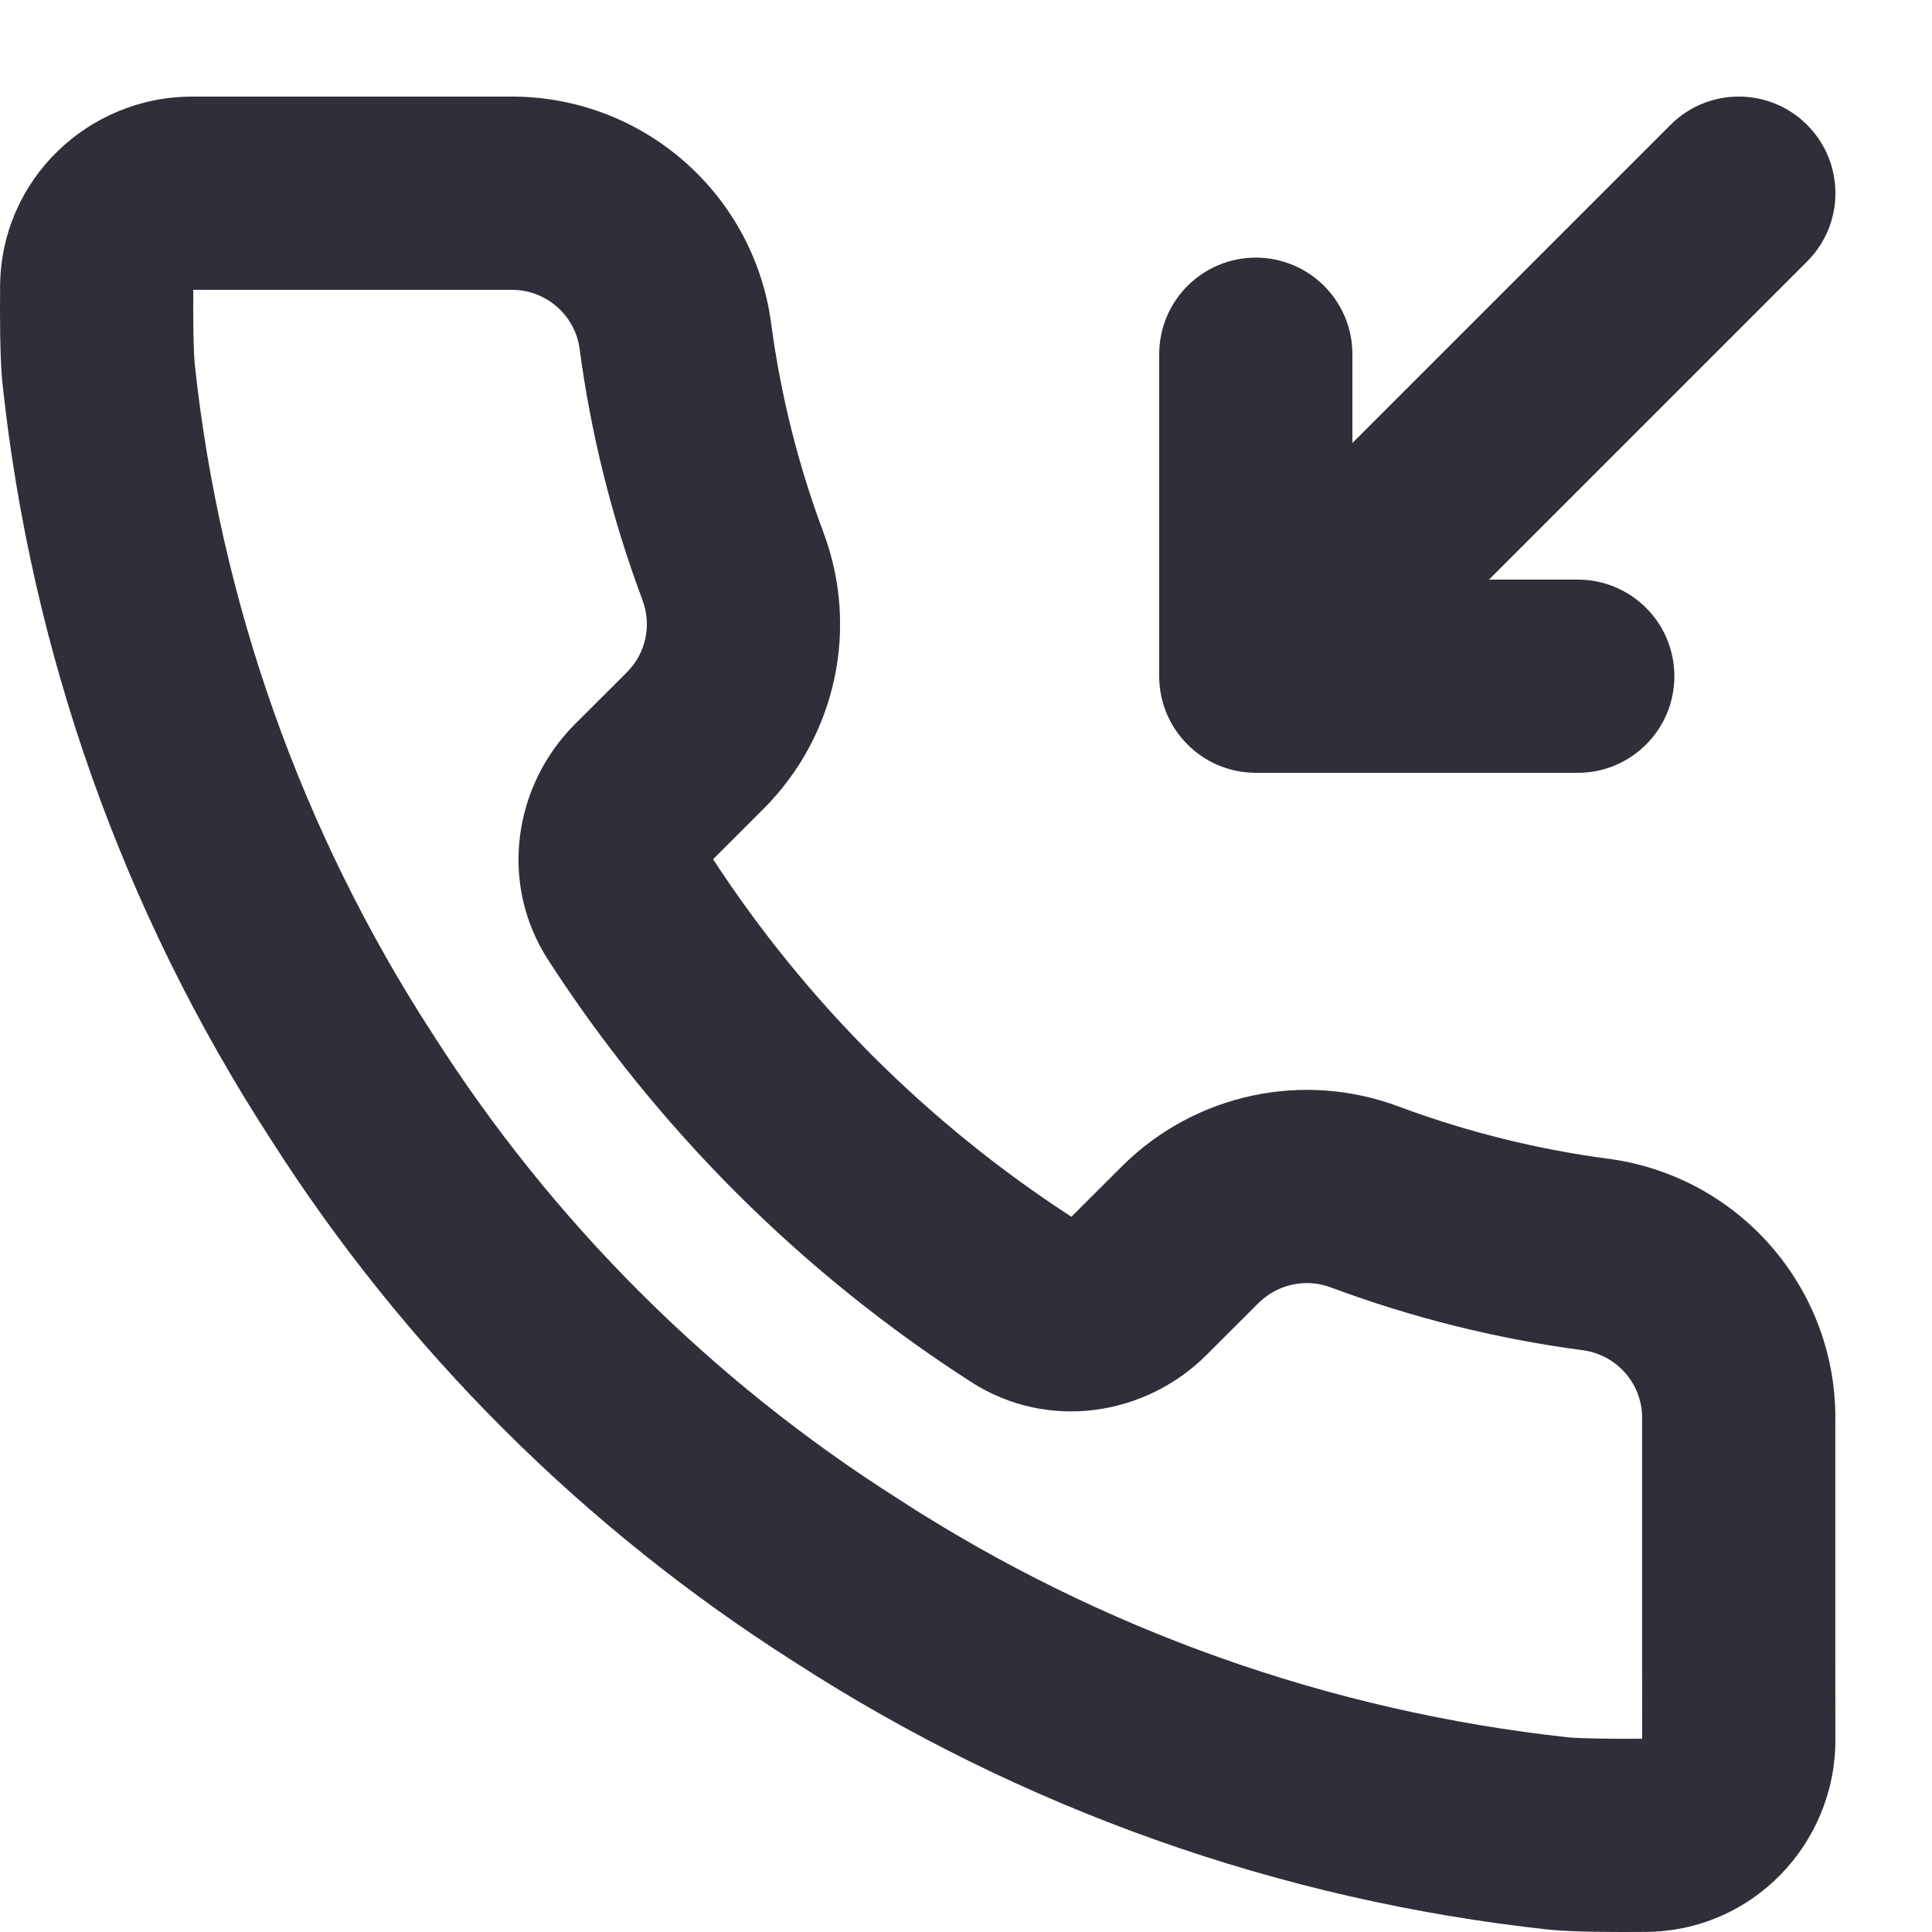 <svg width="20" height="20" viewBox="0 0 20 20" fill="none" xmlns="http://www.w3.org/2000/svg">
<path fill-rule="evenodd" clip-rule="evenodd" d="M5.999 3.603C5.948 3.256 5.647 2.997 5.291 3L5.281 3L2.719 3C2.545 3 2.275 3 2.001 3C1.998 3.336 2.003 3.622 2.015 3.761C2.279 6.237 3.124 8.615 4.48 10.705L4.485 10.712C5.717 12.648 7.362 14.289 9.302 15.519L9.309 15.524C11.393 16.873 13.765 17.716 16.235 17.985C16.376 17.997 16.664 18.002 17 17.999C17 17.723 17 17.452 16.999 17.28L16.999 17.276V14.706L16.999 14.694C17.008 14.339 16.75 14.031 16.394 13.979C15.501 13.861 14.624 13.643 13.781 13.329L13.778 13.328C13.52 13.23 13.228 13.293 13.032 13.485L12.488 14.028C11.861 14.654 10.852 14.821 10.051 14.305C8.298 13.177 6.806 11.688 5.675 9.938C5.156 9.135 5.324 8.123 5.952 7.496L6.494 6.955C6.687 6.759 6.748 6.47 6.651 6.214L6.651 6.212C6.336 5.37 6.117 4.494 5.999 3.603ZM5.277 1C6.632 0.989 7.789 1.982 7.98 3.326L7.981 3.335C8.079 4.079 8.261 4.809 8.524 5.511L8.523 5.509C8.896 6.498 8.657 7.613 7.913 8.364L7.909 8.368L7.382 8.895C8.346 10.373 9.61 11.634 11.091 12.596L11.625 12.063C12.377 11.322 13.491 11.084 14.48 11.455C15.184 11.717 15.915 11.899 16.66 11.997L16.669 11.998C18.025 12.189 19.026 13.361 18.999 14.73V17.274C19 17.453 19 17.733 19 18.012C19 19.087 18.142 19.991 17.039 19.999C16.701 20.002 16.301 20 16.047 19.977L16.038 19.976L16.029 19.975C13.247 19.673 10.575 18.725 8.226 17.206C6.042 15.819 4.189 13.971 2.8 11.79C1.272 9.435 0.322 6.754 0.025 3.964L0.024 3.956L0.023 3.949C0 3.696 -0.002 3.298 0.001 2.962C0.009 1.857 0.915 1 1.989 1C2.267 1 2.543 1 2.718 1L5.277 1ZM17.293 1.293C17.683 0.902 18.317 0.902 18.707 1.293C19.098 1.683 19.098 2.317 18.707 2.707L15.414 6H16.333C16.886 6 17.333 6.448 17.333 7C17.333 7.552 16.886 8 16.333 8H13C12.448 8 12 7.552 12 7V3.667C12 3.114 12.448 2.667 13 2.667C13.552 2.667 14 3.114 14 3.667V4.586L17.293 1.293Z" fill="#2E2F38"/>
</svg>
